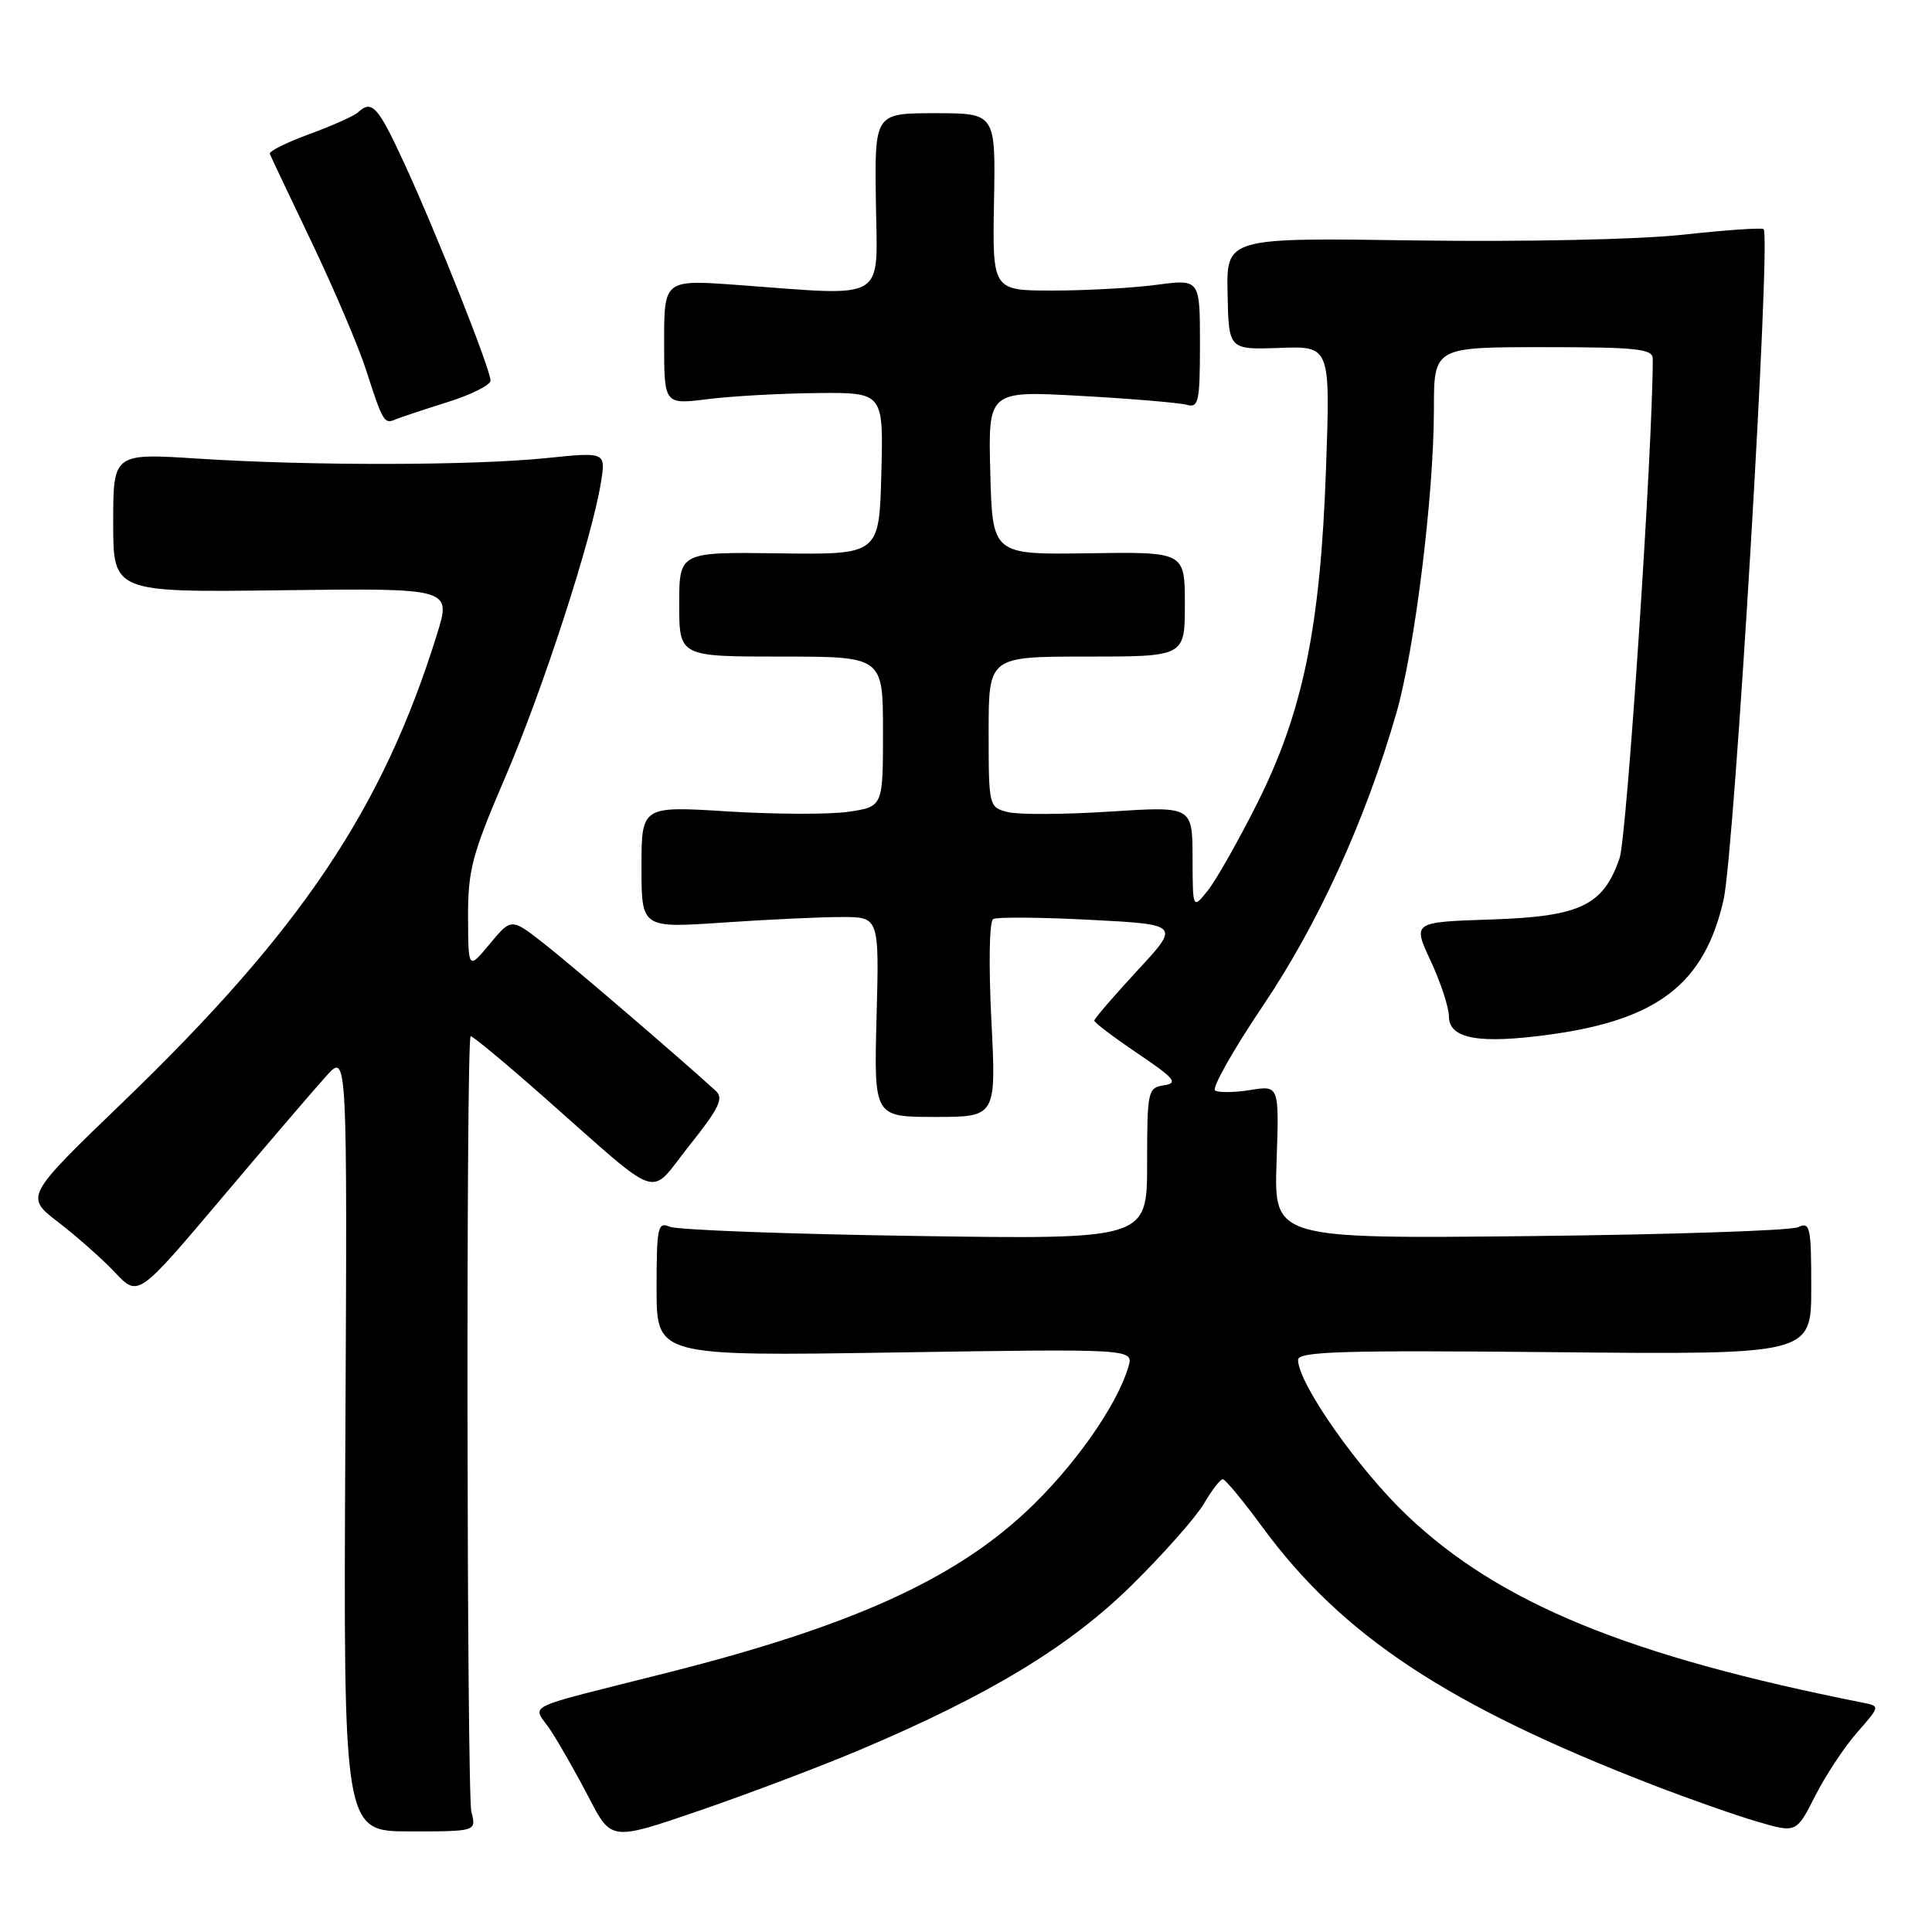 <?xml version="1.0" encoding="UTF-8" standalone="no"?>
<!DOCTYPE svg PUBLIC "-//W3C//DTD SVG 1.1//EN" "http://www.w3.org/Graphics/SVG/1.1/DTD/svg11.dtd" >
<svg xmlns="http://www.w3.org/2000/svg" xmlns:xlink="http://www.w3.org/1999/xlink" version="1.1" viewBox="0 0 256 256">
 <g >
 <path fill="currentColor"
d=" M 114.00 231.84 C 131.11 224.60 141.74 218.16 150.01 210.00 C 154.19 205.88 158.47 201.04 159.52 199.25 C 160.57 197.46 161.70 196.00 162.02 196.00 C 162.35 196.00 164.71 198.85 167.26 202.33 C 177.86 216.76 191.85 226.01 219.00 236.51 C 223.68 238.32 229.87 240.50 232.76 241.35 C 238.02 242.90 238.02 242.90 240.51 237.99 C 241.88 235.28 244.38 231.50 246.07 229.57 C 249.14 226.07 249.14 226.07 246.82 225.61 C 215.73 219.43 198.71 212.44 186.50 200.86 C 179.98 194.68 172.00 183.30 172.00 180.19 C 172.00 179.07 177.91 178.90 206.00 179.17 C 240.00 179.50 240.00 179.50 240.00 170.64 C 240.00 162.56 239.85 161.86 238.25 162.61 C 237.29 163.06 221.27 163.59 202.65 163.79 C 168.81 164.14 168.81 164.14 169.15 153.98 C 169.50 143.82 169.50 143.82 165.69 144.43 C 163.59 144.77 161.49 144.80 161.01 144.50 C 160.53 144.21 163.39 139.14 167.37 133.23 C 174.69 122.37 180.95 108.64 185.02 94.50 C 187.47 86.01 190.00 65.54 190.00 54.26 C 190.00 46.00 190.00 46.00 204.50 46.00 C 216.95 46.00 219.00 46.22 219.00 47.55 C 219.00 59.35 215.57 110.93 214.60 113.73 C 212.43 120.01 209.39 121.45 197.52 121.84 C 187.17 122.18 187.17 122.18 189.58 127.34 C 190.90 130.18 191.98 133.48 191.99 134.67 C 192.00 137.68 196.01 138.38 205.54 137.06 C 219.72 135.09 225.86 130.30 228.38 119.24 C 229.82 112.91 234.70 31.36 233.69 30.36 C 233.48 30.15 228.67 30.48 223.01 31.10 C 217.07 31.74 202.07 32.06 187.60 31.86 C 162.50 31.49 162.50 31.49 162.66 38.92 C 162.81 46.34 162.81 46.34 169.55 46.10 C 176.28 45.85 176.28 45.85 175.70 62.18 C 174.96 83.13 172.64 94.39 166.56 106.50 C 164.07 111.45 161.14 116.62 160.04 118.00 C 158.04 120.50 158.04 120.50 158.02 113.67 C 158.00 106.83 158.00 106.83 147.06 107.54 C 141.05 107.93 134.97 107.96 133.56 107.61 C 131.03 106.97 131.00 106.86 131.00 96.98 C 131.00 87.00 131.00 87.00 144.00 87.00 C 157.00 87.00 157.00 87.00 157.00 80.06 C 157.00 73.12 157.00 73.12 144.25 73.31 C 131.50 73.50 131.50 73.50 131.22 62.64 C 130.93 51.77 130.93 51.77 143.22 52.46 C 149.97 52.83 156.29 53.37 157.25 53.64 C 158.82 54.08 159.00 53.25 159.00 45.56 C 159.00 36.98 159.00 36.98 153.25 37.74 C 150.09 38.16 143.90 38.50 139.50 38.50 C 131.50 38.50 131.50 38.50 131.71 26.75 C 131.93 15.00 131.93 15.00 123.91 15.00 C 115.89 15.00 115.89 15.00 116.06 26.75 C 116.25 40.16 117.80 39.23 97.75 37.76 C 88.00 37.05 88.00 37.05 88.00 45.33 C 88.00 53.61 88.00 53.61 93.75 52.89 C 96.91 52.49 103.45 52.13 108.28 52.08 C 117.07 52.00 117.07 52.00 116.78 62.75 C 116.50 73.50 116.50 73.50 103.25 73.32 C 90.00 73.14 90.00 73.14 90.00 80.07 C 90.00 87.00 90.00 87.00 103.50 87.00 C 117.00 87.00 117.00 87.00 117.00 96.94 C 117.00 106.88 117.00 106.88 112.47 107.56 C 109.98 107.93 102.78 107.91 96.47 107.52 C 85.00 106.80 85.00 106.80 85.00 114.89 C 85.00 122.98 85.00 122.98 95.75 122.25 C 101.66 121.84 108.75 121.51 111.50 121.51 C 116.50 121.50 116.50 121.50 116.15 134.75 C 115.80 148.00 115.80 148.00 123.90 148.00 C 132.01 148.00 132.01 148.00 131.36 135.15 C 130.99 127.85 131.09 122.07 131.60 121.78 C 132.10 121.49 137.87 121.54 144.43 121.88 C 156.37 122.50 156.37 122.50 150.68 128.63 C 147.56 132.01 145.00 134.98 145.00 135.24 C 145.00 135.50 147.59 137.46 150.75 139.59 C 155.64 142.89 156.16 143.52 154.25 143.80 C 152.09 144.13 152.00 144.53 152.00 154.18 C 152.00 164.23 152.00 164.23 121.25 163.77 C 104.34 163.52 89.71 162.97 88.75 162.55 C 87.16 161.85 87.00 162.59 87.00 170.74 C 87.00 179.70 87.00 179.70 118.61 179.21 C 150.22 178.72 150.22 178.72 149.52 181.11 C 147.97 186.34 142.17 194.54 135.86 200.40 C 126.14 209.43 112.53 215.54 88.63 221.59 C 68.46 226.70 70.58 225.66 72.98 229.31 C 74.13 231.06 76.41 235.07 78.04 238.21 C 80.99 243.93 80.99 243.93 92.75 239.89 C 99.21 237.67 108.78 234.05 114.00 231.84 Z  M 62.46 240.08 C 61.85 237.71 61.74 137.92 62.36 137.31 C 62.50 137.16 66.83 140.74 71.96 145.27 C 88.12 159.51 85.80 158.73 91.36 151.77 C 95.30 146.83 95.93 145.52 94.83 144.53 C 89.64 139.81 75.73 127.89 72.12 125.06 C 67.75 121.63 67.75 121.63 64.90 125.07 C 62.05 128.50 62.05 128.50 62.02 121.50 C 62.00 115.29 62.56 113.20 66.94 103.00 C 71.93 91.40 78.45 71.32 79.63 63.91 C 80.27 59.89 80.27 59.89 72.39 60.70 C 62.57 61.70 41.10 61.73 26.25 60.77 C 15.00 60.05 15.00 60.05 15.00 69.27 C 15.00 78.50 15.00 78.50 37.41 78.21 C 59.81 77.93 59.81 77.93 57.90 84.06 C 50.70 107.20 39.89 123.30 16.21 146.11 C 3.30 158.55 3.30 158.55 7.75 161.97 C 10.20 163.85 13.58 166.85 15.26 168.63 C 18.31 171.86 18.31 171.86 29.40 158.73 C 35.51 151.50 41.74 144.22 43.26 142.55 C 46.02 139.50 46.02 139.50 45.76 191.08 C 45.50 242.67 45.50 242.67 54.32 242.67 C 63.13 242.67 63.13 242.67 62.46 240.08 Z  M 59.25 53.30 C 62.41 52.31 65.00 51.02 65.00 50.44 C 65.00 48.96 57.89 31.03 53.62 21.75 C 50.08 14.07 49.29 13.18 47.45 14.88 C 46.93 15.36 44.02 16.66 41.00 17.77 C 37.98 18.87 35.61 20.05 35.75 20.39 C 35.88 20.73 38.41 26.06 41.37 32.25 C 44.32 38.44 47.53 45.98 48.50 49.00 C 50.70 55.85 50.92 56.22 52.34 55.60 C 52.98 55.33 56.09 54.29 59.25 53.30 Z "/>
</g>
</svg>